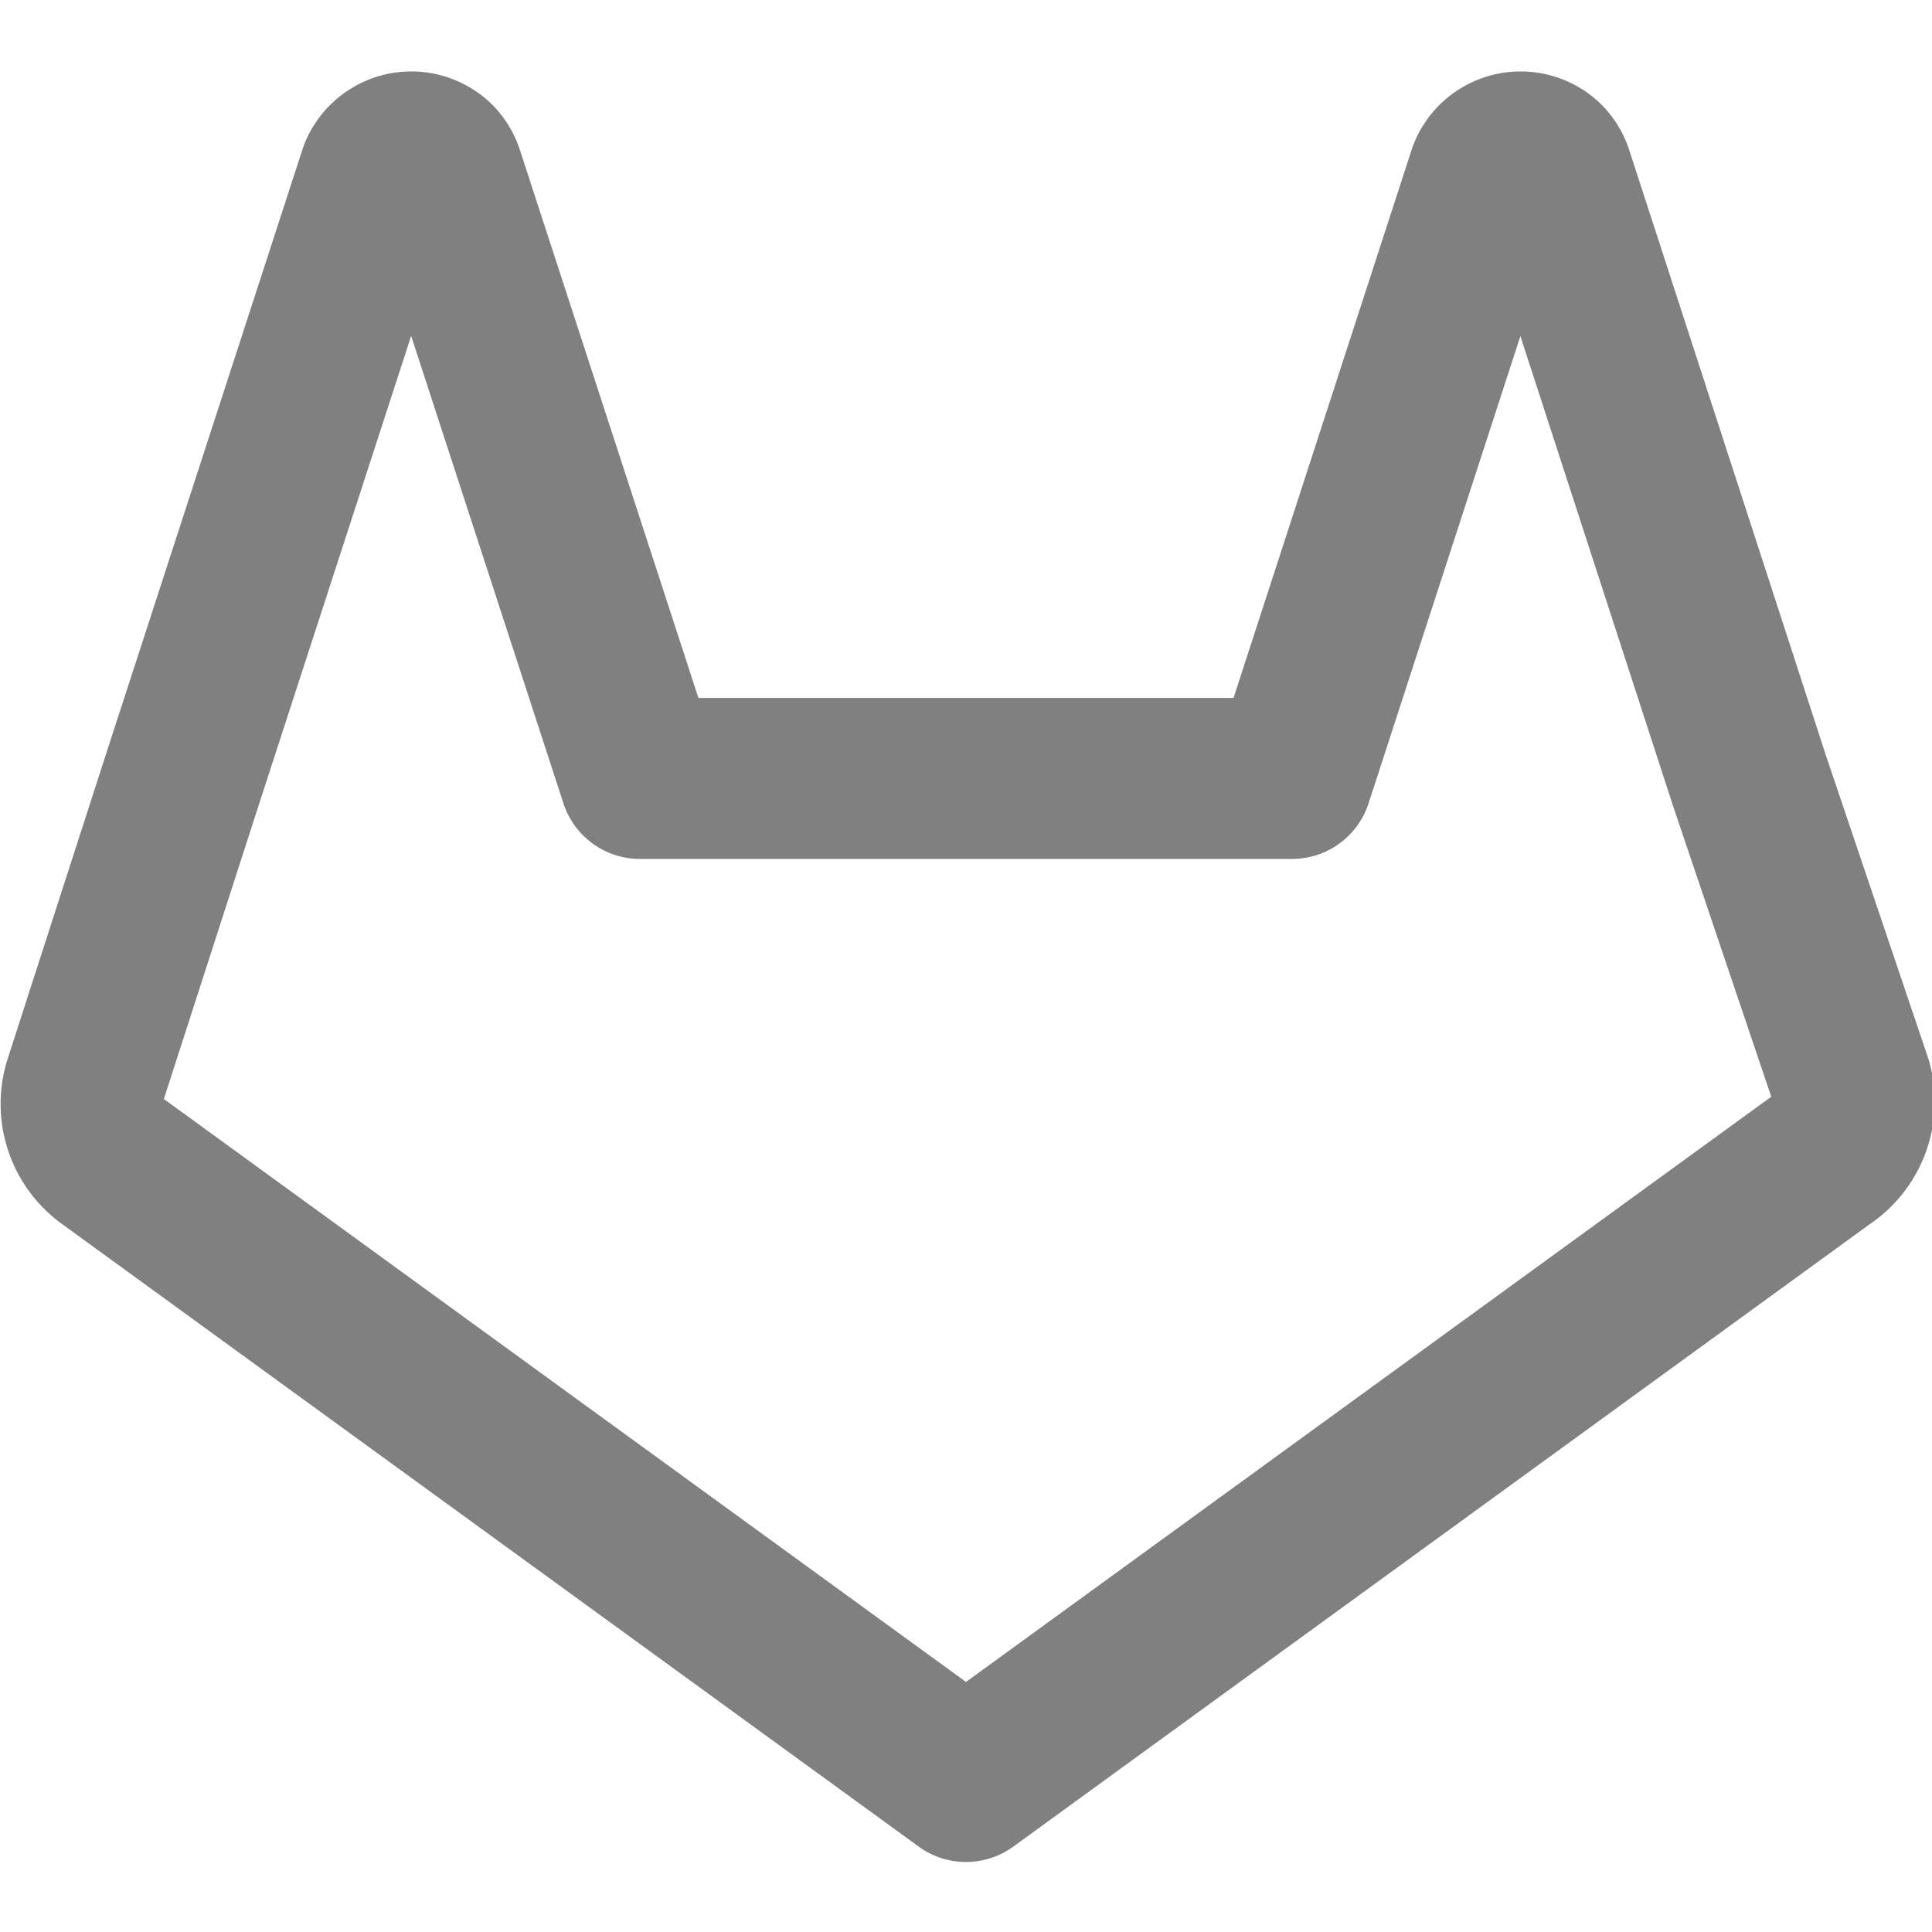 <svg fill="none" height="24" stroke="#808080" stroke-linecap="round" stroke-linejoin="round" stroke-width="2" viewBox="0 0 24 24" width="24" xmlns="http://www.w3.org/2000/svg"><path d="m22.65 14.39-10.65 7.74-10.65-7.74a.84.84 0 0 1 -.3-.94l1.22-3.78 2.44-7.51a.42.42 0 0 1 .11-.16.43.43 0 0 1 .58 0 .42.42 0 0 1 .11.18l2.44 7.49h8.1l2.44-7.51a.42.42 0 0 1 .11-.16.43.43 0 0 1 .58 0 .42.42 0 0 1 .11.18l2.44 7.51 1.27 3.76a.84.84 0 0 1 -.35.94z"/></svg>